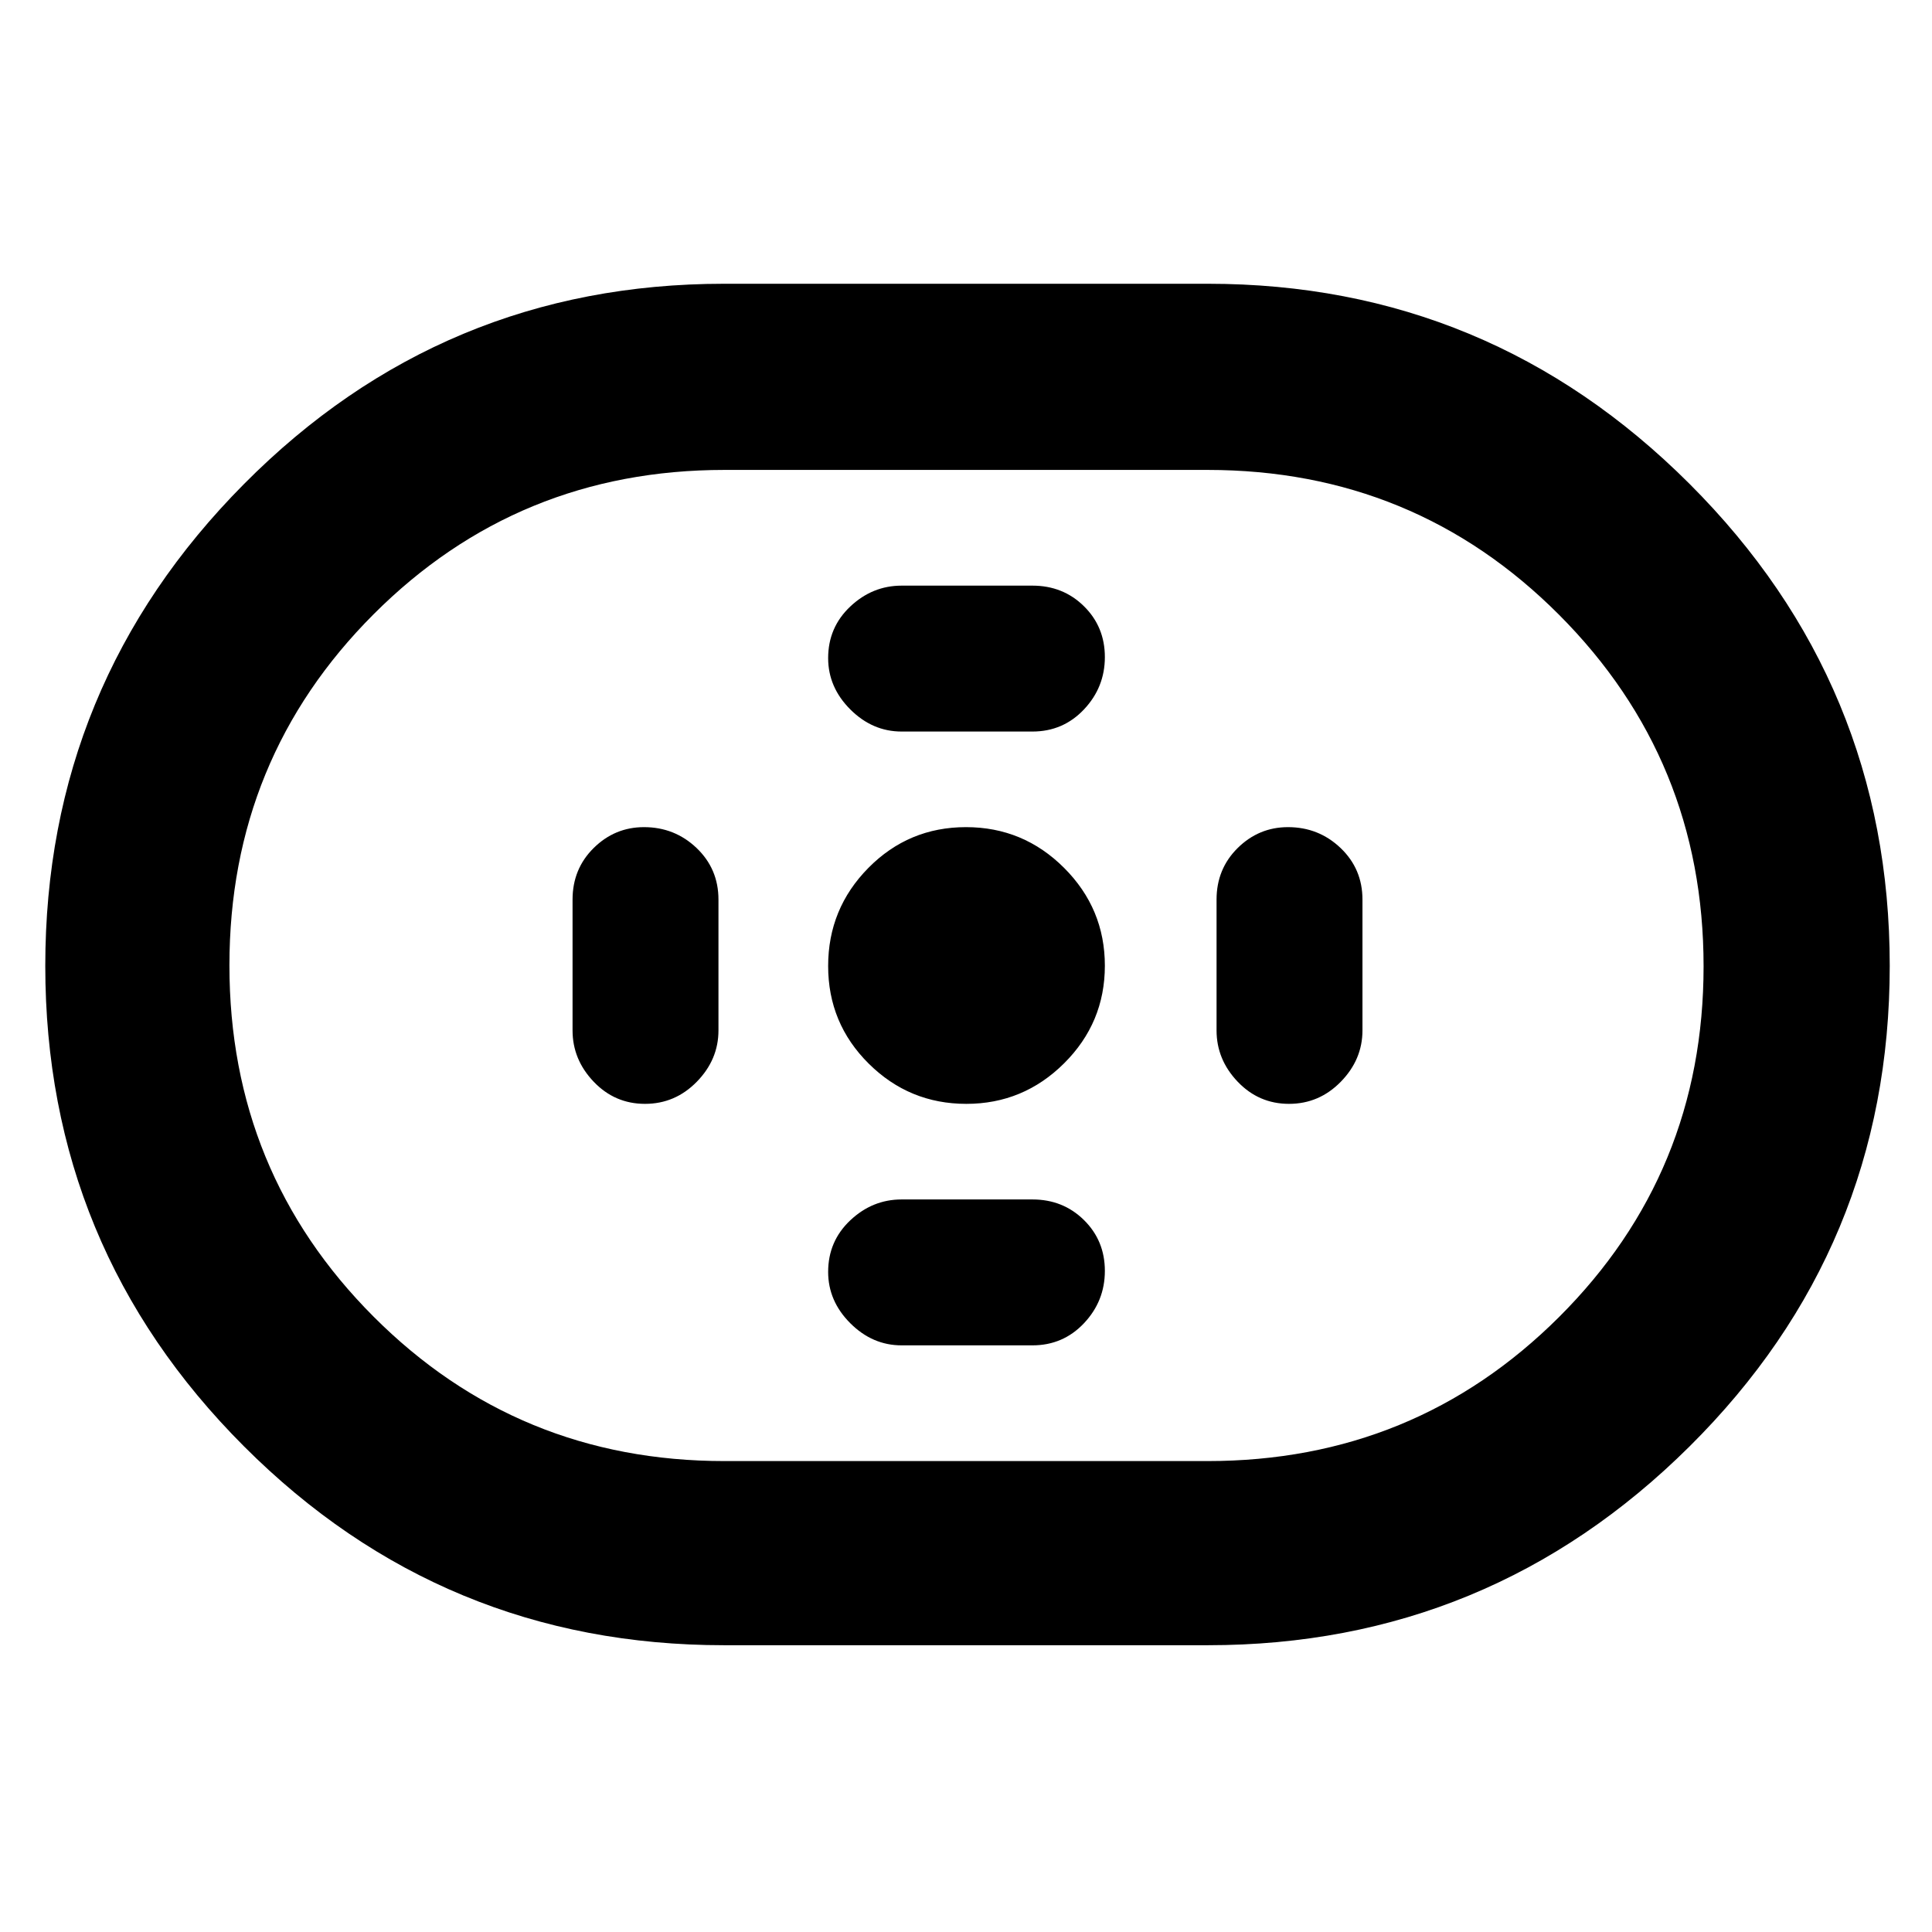 <svg xmlns="http://www.w3.org/2000/svg" height="48" viewBox="0 -960 960 960" width="48"><path d="M359.76-142.5q-139.76 0-238.51-98.81-98.75-98.8-98.75-238.75 0-139.94 98.75-239.44T359.76-819h240.48Q740-819 839.5-719.59t99.5 239.5q0 140.09-99.5 238.84T600.24-142.5H359.76ZM360-234h240q102.92 0 174.71-71.6 71.79-71.61 71.79-174.25 0-102.65-71.79-174.65T600-726.5H360q-102.71 0-174.35 71.71Q114-583.09 114-480.29q0 102.79 71.65 174.54Q257.29-234 360-234Zm120.15-177.5q28.35 0 48.6-20.15t20.25-48.5q0-28.35-20.25-48.6Q508.49-549 480-549q-28.5 0-48.5 20.25-20 20.26-20 48.75 0 28.5 20.15 48.5t48.5 20ZM448-596.5h65q15.25 0 25.63-11 10.37-11 10.37-26t-10.37-25.25Q528.25-669 513-669h-65q-14.5 0-25.5 10.37-11 10.38-11 25.63 0 14.5 11 25.5t25.5 11Zm0 305h65q15.25 0 25.63-11 10.37-11 10.37-26t-10.37-25.25Q528.25-364 513-364h-65q-14.5 0-25.5 10.37-11 10.38-11 25.63 0 14.5 11 25.5t25.5 11Zm192.5-120q15 0 25.75-11T677-448v-65q0-15.25-10.87-25.63Q655.25-549 640-549q-14.5 0-25 10.37-10.5 10.38-10.5 25.63v65q0 14.5 10.5 25.5t25.5 11Zm-320 0q15 0 25.75-11T357-448v-65q0-15.25-10.87-25.63Q335.25-549 320-549q-14.5 0-25 10.37-10.5 10.38-10.5 25.63v65q0 14.5 10.5 25.5t25.5 11ZM480-480Z"/></svg>